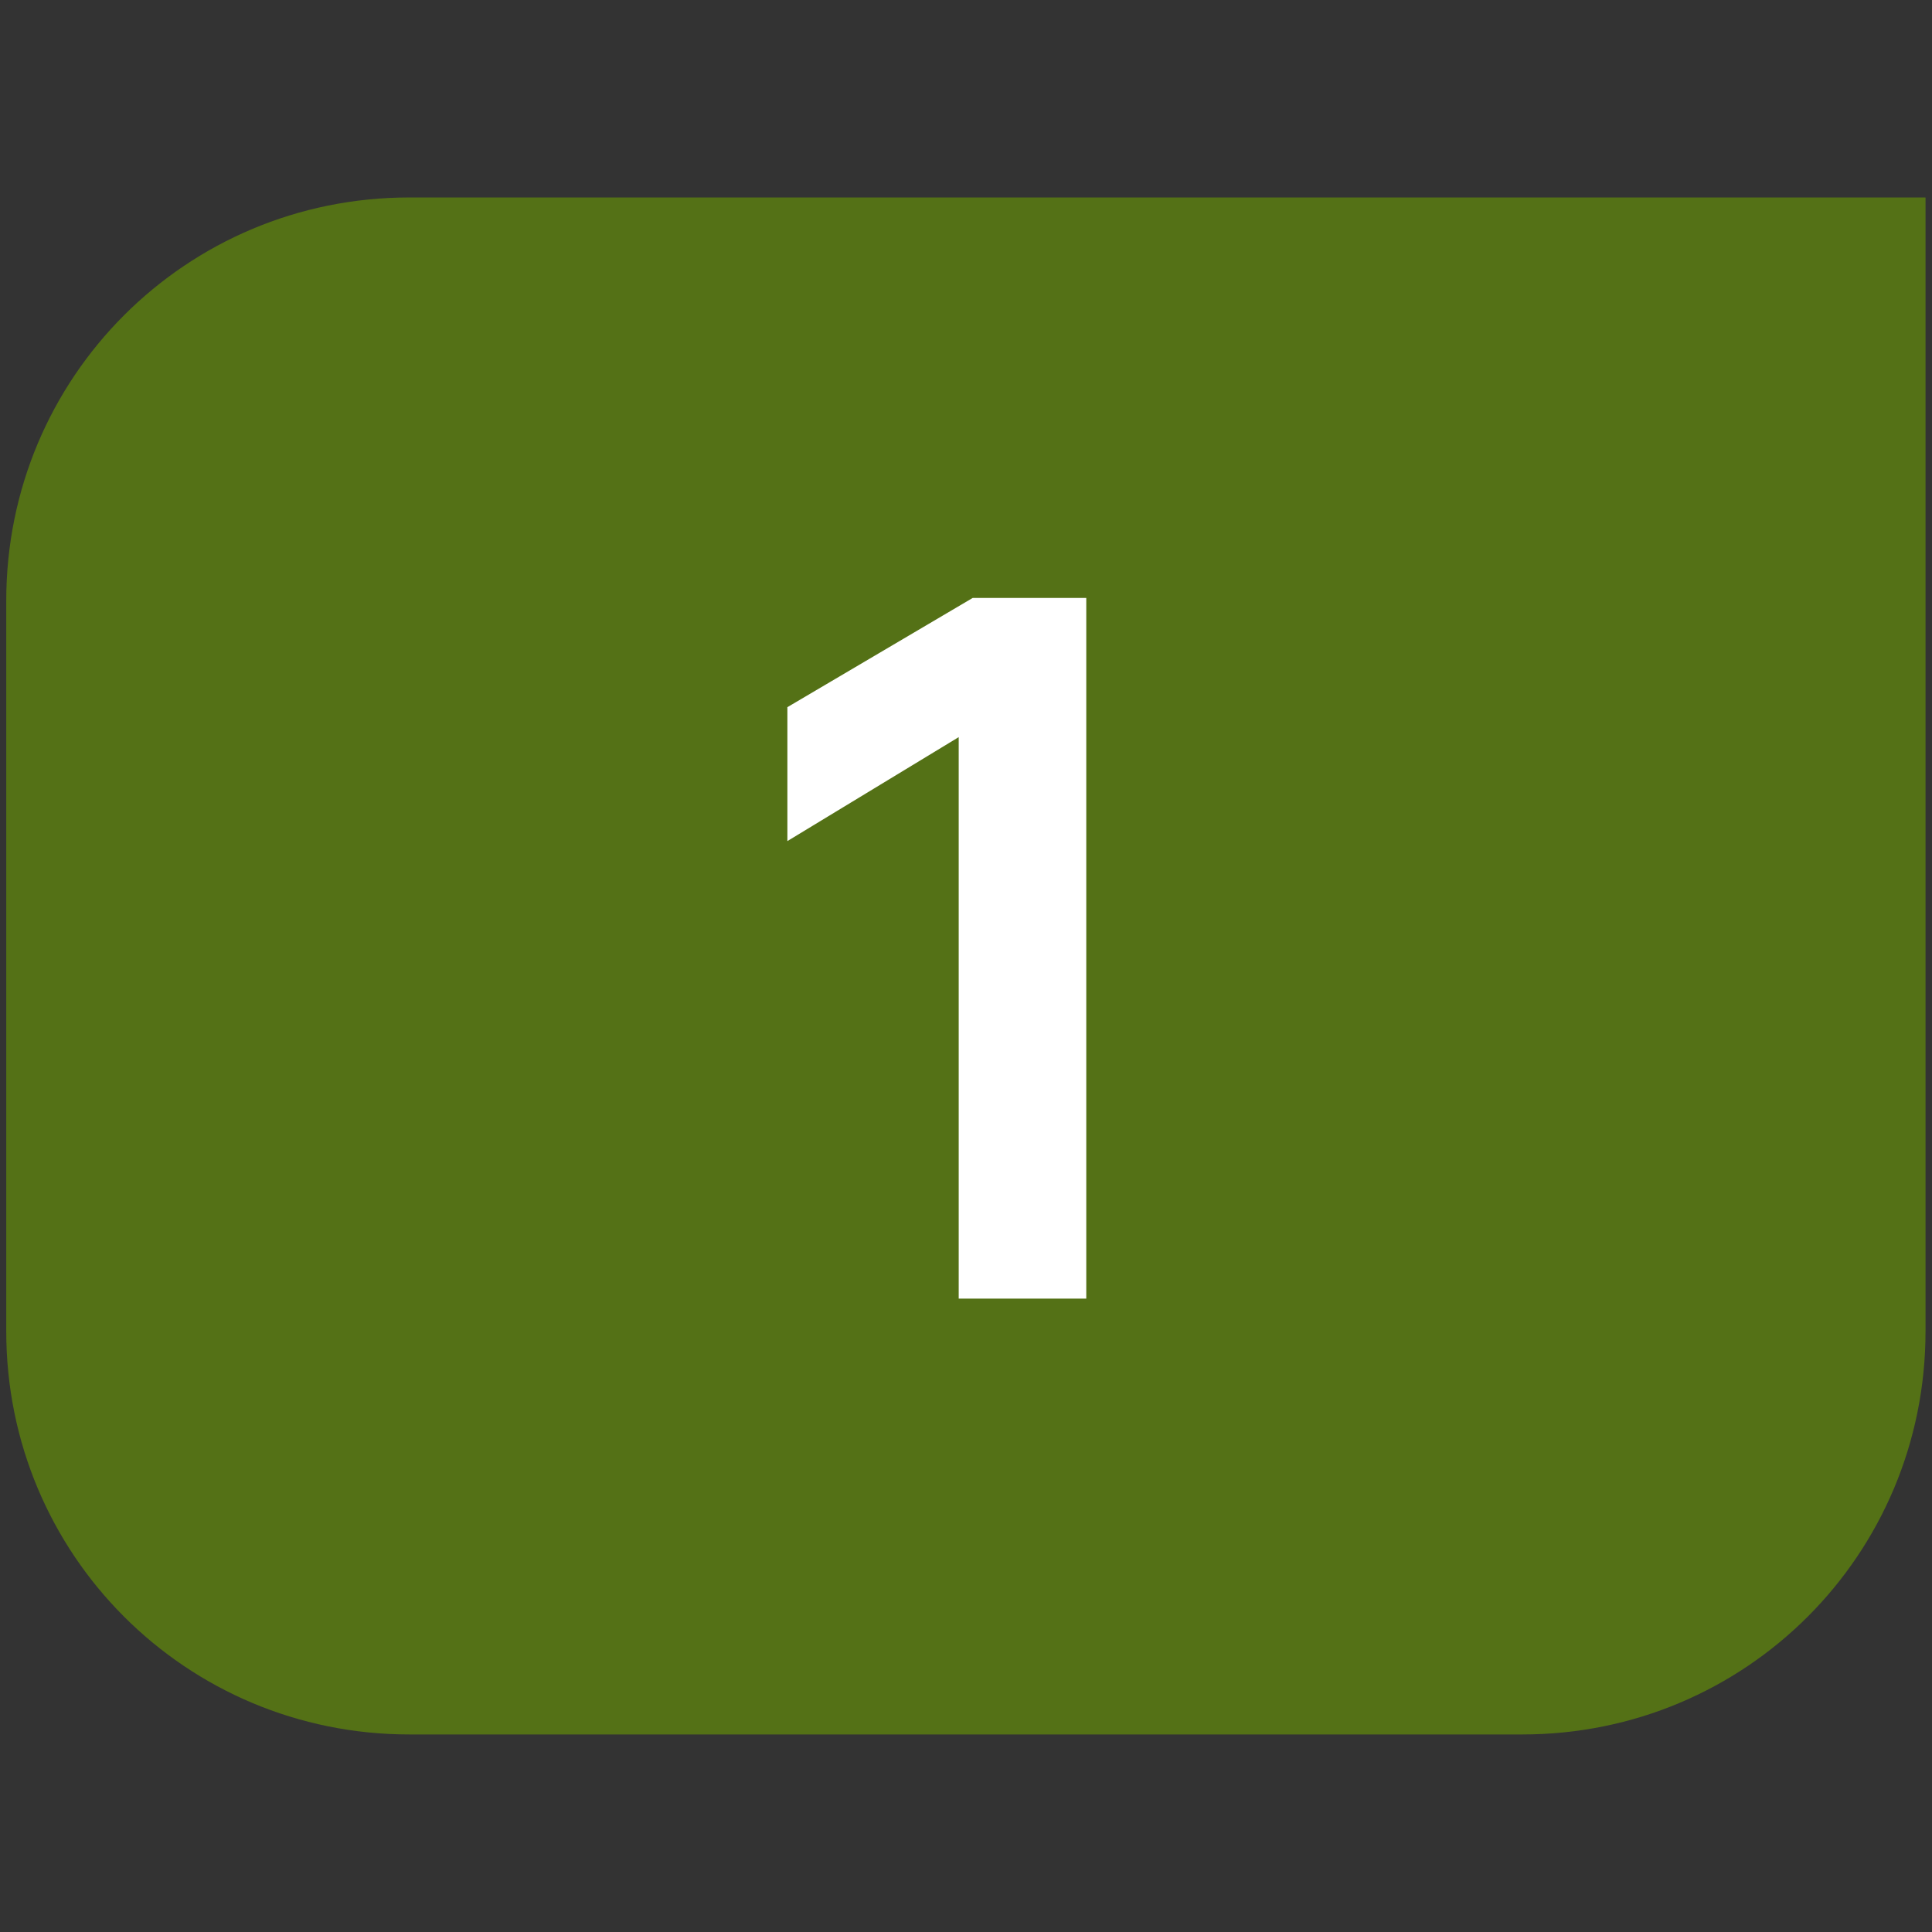 <?xml version="1.0" encoding="UTF-8" standalone="no"?>
<!-- Created with Inkscape (http://www.inkscape.org/) -->

<svg
   width="64"
   height="64"
   viewBox="0 0 16.933 16.933"
   version="1.1"
   id="svg4147"
   xmlns="http://www.w3.org/2000/svg"
   xmlns:svg="http://www.w3.org/2000/svg">
  <rect x="0" y="0" width="16.933" height="16.933" fill="#333333" stroke="none"/>
  <defs
     id="defs4144" />
  <g
     id="layer1">
    <g
       id="g5401"
       transform="matrix(1.21,0,0,1.21,-1.736,-1.736)">
      <path
         id="path531"
         style="fill:#547116;fill-opacity:1;stroke:none;stroke-width:0.05;stroke-linecap:round;stroke-linejoin:round"
         d="m 4.4,2.865 c -1.618,0 -2.92,1.302 -2.92,2.92 v 5.293 c 0,1.618 1.302,2.92 2.92,2.92 h 8.062 c 1.618,0 2.92,-1.302 2.92,-2.92 V 2.865 Z" />
      <g
         aria-label="1"
         id="text186"
         style="font-size:7.759px;line-height:1.25;font-family:'Lucida Console';-inkscape-font-specification:'Lucida Console';letter-spacing:0px;word-spacing:0px;fill:#ffffff;stroke-width:0.194">
        <path
           d="M 7.138,7.527 V 6.557 L 8.48,5.766 h 0.823 v 5.075 H 8.379 V 6.774 Z"
           style="font-family:'Hind SemiBold';-inkscape-font-specification:'Hind SemiBold, '"
           id="path5395" />
      </g>
    </g>
  </g>
</svg>
